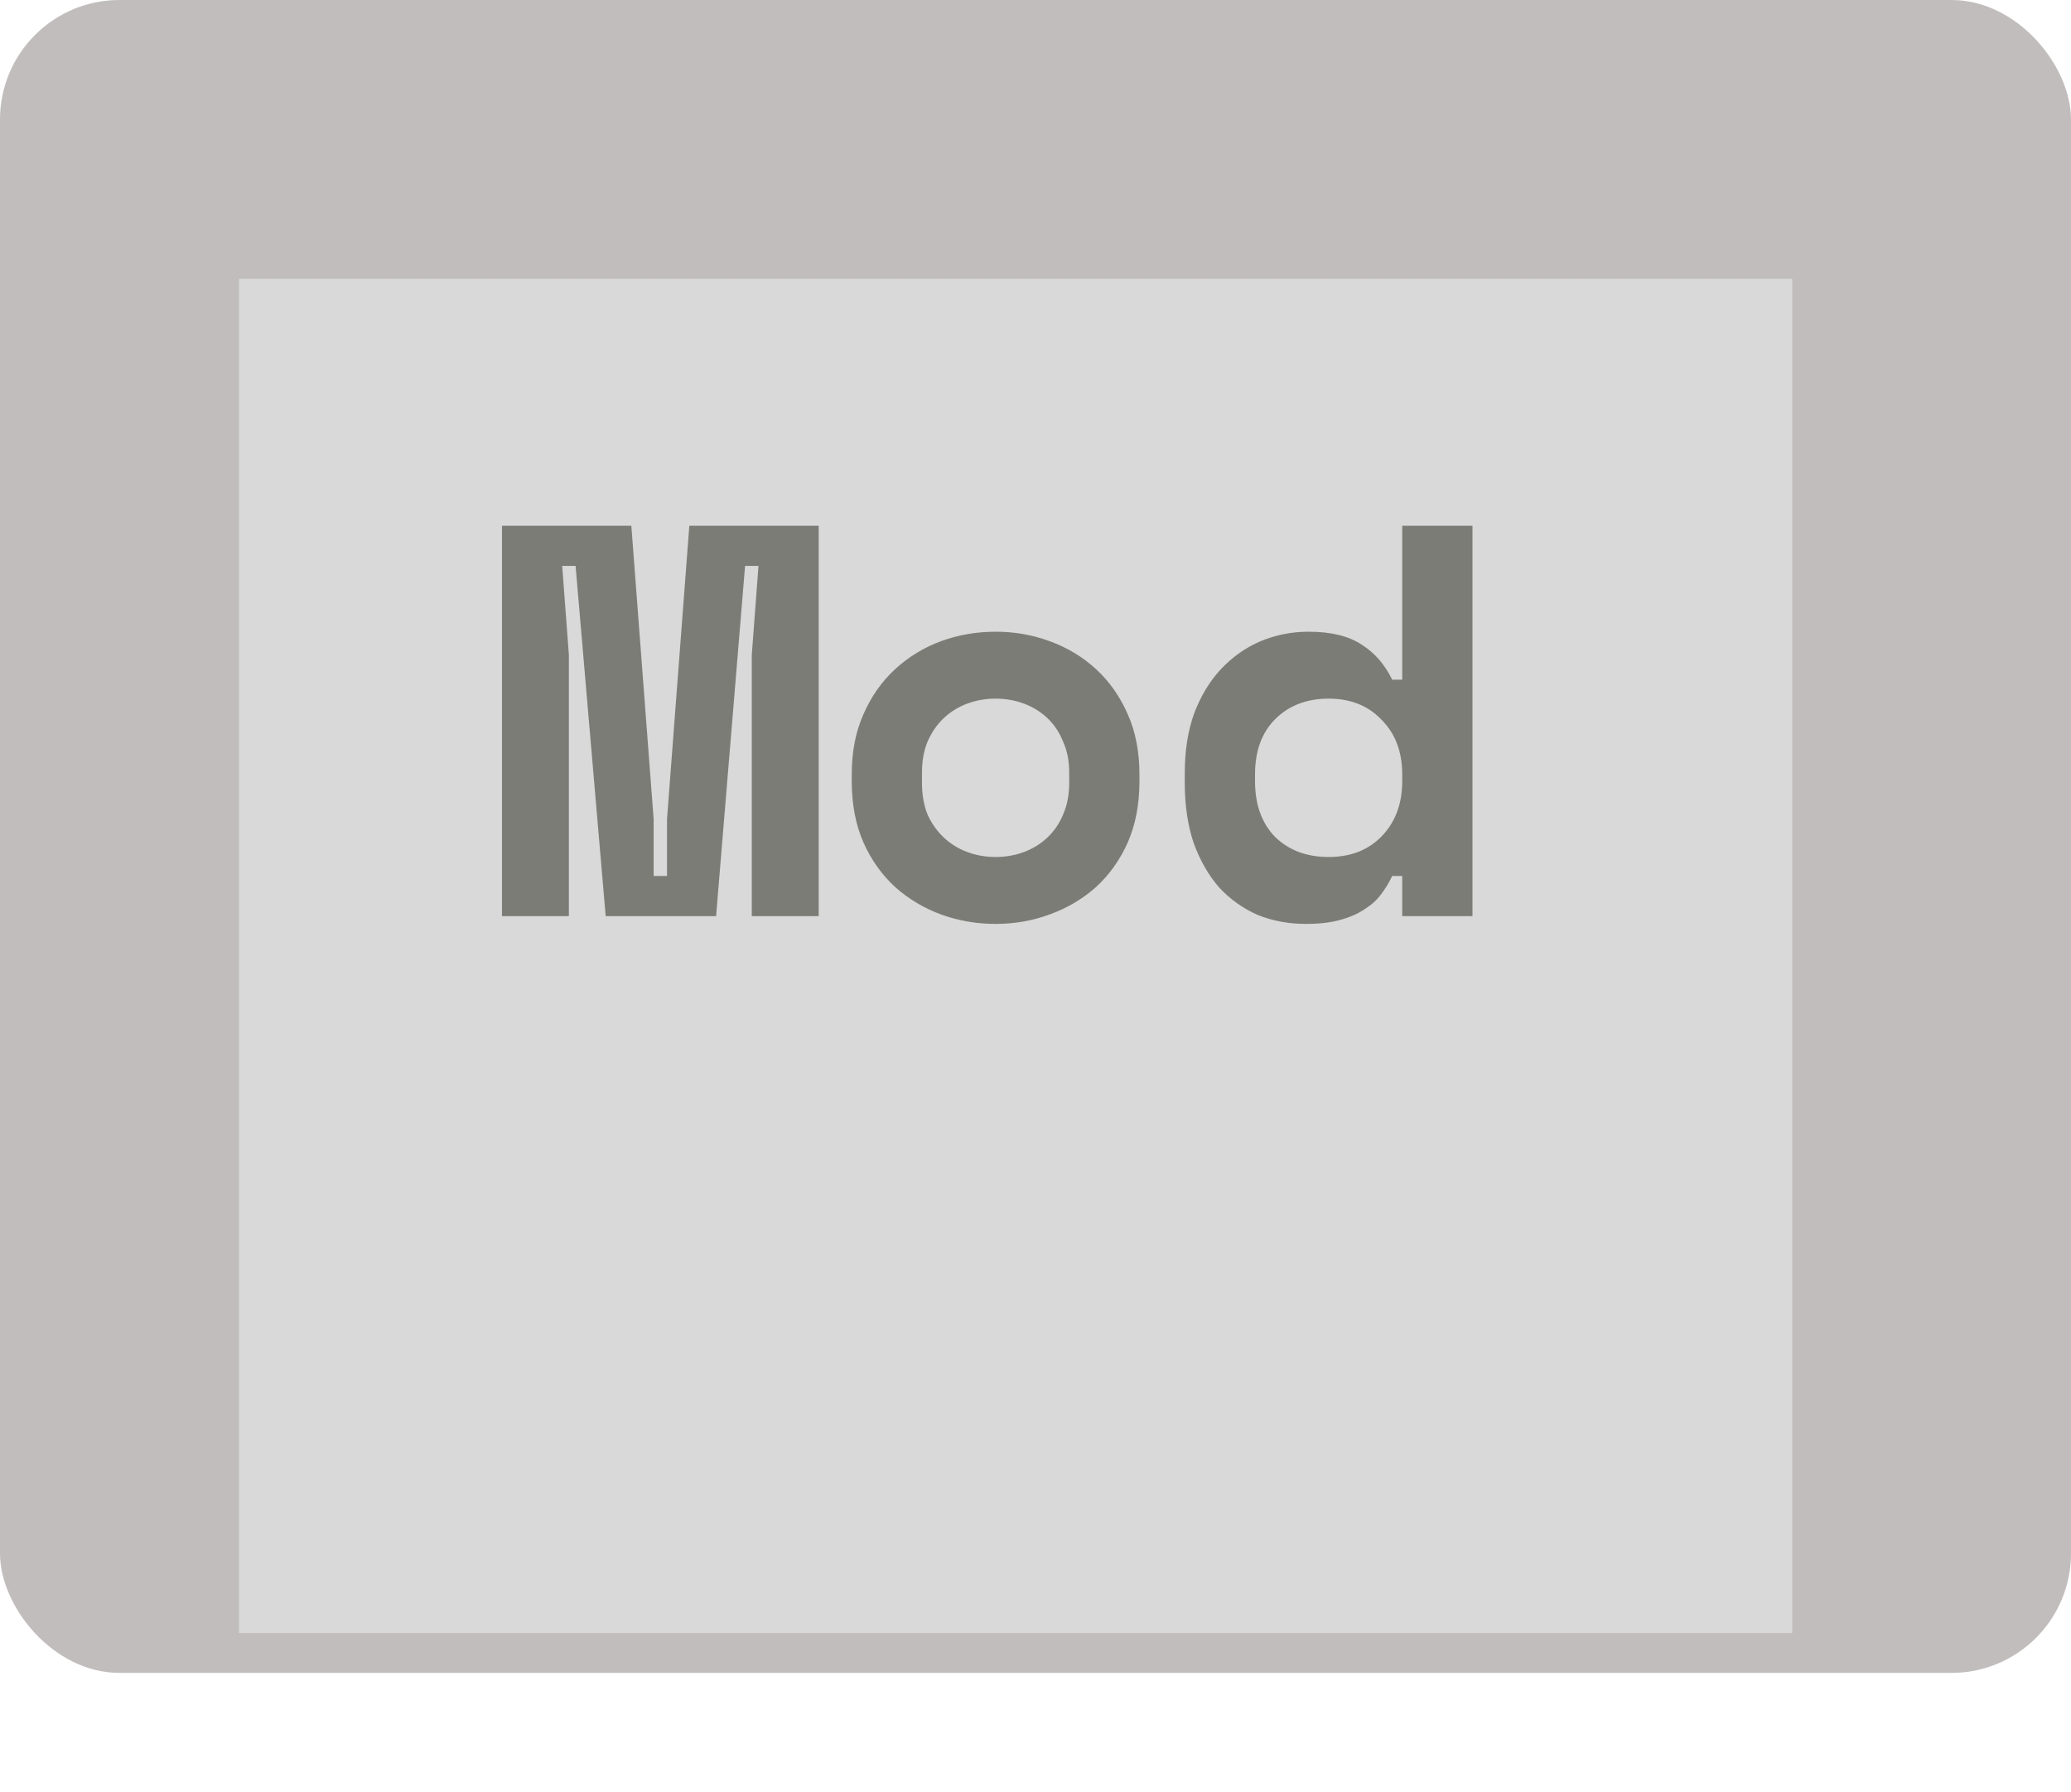 <svg width="52" height="45" viewBox="0 0 52 45" fill="none" xmlns="http://www.w3.org/2000/svg">
<rect width="52" height="42" rx="3" fill="#C2BDBD"/>
<g filter="url(#filter0_d_2831_475)">
<rect x="6" y="3" width="39" height="34" fill="#D9D9D9"/>
</g>
<path d="M12.604 13.2H15.852L16.412 20.564V21.992H16.748V20.564L17.308 13.2H20.556V23H18.876V16.448L19.044 14.208H18.708L17.98 23H15.208L14.452 14.208H14.116L14.284 16.448V23H12.604V13.2ZM28.61 19.612C28.61 20.191 28.512 20.704 28.316 21.152C28.12 21.591 27.854 21.964 27.518 22.272C27.182 22.571 26.794 22.799 26.356 22.958C25.927 23.117 25.474 23.196 24.998 23.196C24.522 23.196 24.064 23.117 23.626 22.958C23.197 22.799 22.814 22.571 22.478 22.272C22.142 21.964 21.876 21.591 21.68 21.152C21.484 20.704 21.386 20.191 21.386 19.612V19.444C21.386 18.875 21.484 18.371 21.68 17.932C21.876 17.484 22.142 17.106 22.478 16.798C22.814 16.49 23.197 16.257 23.626 16.098C24.064 15.939 24.522 15.86 24.998 15.86C25.474 15.86 25.927 15.939 26.356 16.098C26.794 16.257 27.182 16.49 27.518 16.798C27.854 17.106 28.12 17.484 28.316 17.932C28.512 18.371 28.61 18.875 28.61 19.444V19.612ZM24.998 21.516C25.25 21.516 25.488 21.474 25.712 21.39C25.936 21.306 26.132 21.185 26.3 21.026C26.468 20.867 26.599 20.676 26.692 20.452C26.794 20.219 26.846 19.957 26.846 19.668V19.388C26.846 19.099 26.794 18.842 26.692 18.618C26.599 18.385 26.468 18.189 26.3 18.03C26.132 17.871 25.936 17.75 25.712 17.666C25.488 17.582 25.25 17.54 24.998 17.54C24.746 17.54 24.508 17.582 24.284 17.666C24.06 17.75 23.864 17.871 23.696 18.03C23.528 18.189 23.392 18.385 23.29 18.618C23.197 18.842 23.15 19.099 23.15 19.388V19.668C23.15 19.957 23.197 20.219 23.29 20.452C23.392 20.676 23.528 20.867 23.696 21.026C23.864 21.185 24.06 21.306 24.284 21.39C24.508 21.474 24.746 21.516 24.998 21.516ZM35.208 21.992H34.956C34.882 22.151 34.788 22.305 34.676 22.454C34.574 22.594 34.434 22.72 34.256 22.832C34.088 22.944 33.883 23.033 33.64 23.098C33.407 23.163 33.122 23.196 32.786 23.196C32.357 23.196 31.956 23.121 31.582 22.972C31.218 22.813 30.896 22.585 30.616 22.286C30.346 21.978 30.131 21.605 29.972 21.166C29.823 20.727 29.748 20.223 29.748 19.654V19.402C29.748 18.842 29.828 18.343 29.986 17.904C30.154 17.465 30.378 17.097 30.658 16.798C30.948 16.49 31.279 16.257 31.652 16.098C32.035 15.939 32.436 15.86 32.856 15.86C33.416 15.86 33.859 15.967 34.186 16.182C34.513 16.387 34.77 16.681 34.956 17.064H35.208V13.2H36.972V23H35.208V21.992ZM33.36 21.516C33.911 21.516 34.354 21.343 34.69 20.998C35.035 20.643 35.208 20.181 35.208 19.612V19.444C35.208 18.875 35.035 18.417 34.69 18.072C34.354 17.717 33.911 17.54 33.36 17.54C32.809 17.54 32.361 17.713 32.016 18.058C31.68 18.394 31.512 18.856 31.512 19.444V19.612C31.512 20.2 31.68 20.667 32.016 21.012C32.361 21.348 32.809 21.516 33.36 21.516Z" fill="#7B7C76"/>
<defs>
<filter id="filter0_d_2831_475" x="2" y="3" width="47" height="42" filterUnits="userSpaceOnUse" color-interpolation-filters="sRGB">
<feFlood flood-opacity="0" result="BackgroundImageFix"/>
<feColorMatrix in="SourceAlpha" type="matrix" values="0 0 0 0 0 0 0 0 0 0 0 0 0 0 0 0 0 0 127 0" result="hardAlpha"/>
<feOffset dy="4"/>
<feGaussianBlur stdDeviation="2"/>
<feComposite in2="hardAlpha" operator="out"/>
<feColorMatrix type="matrix" values="0 0 0 0 0 0 0 0 0 0 0 0 0 0 0 0 0 0 0.25 0"/>
<feBlend mode="normal" in2="BackgroundImageFix" result="effect1_dropShadow_2831_475"/>
<feBlend mode="normal" in="SourceGraphic" in2="effect1_dropShadow_2831_475" result="shape"/>
</filter>
</defs>
</svg>
